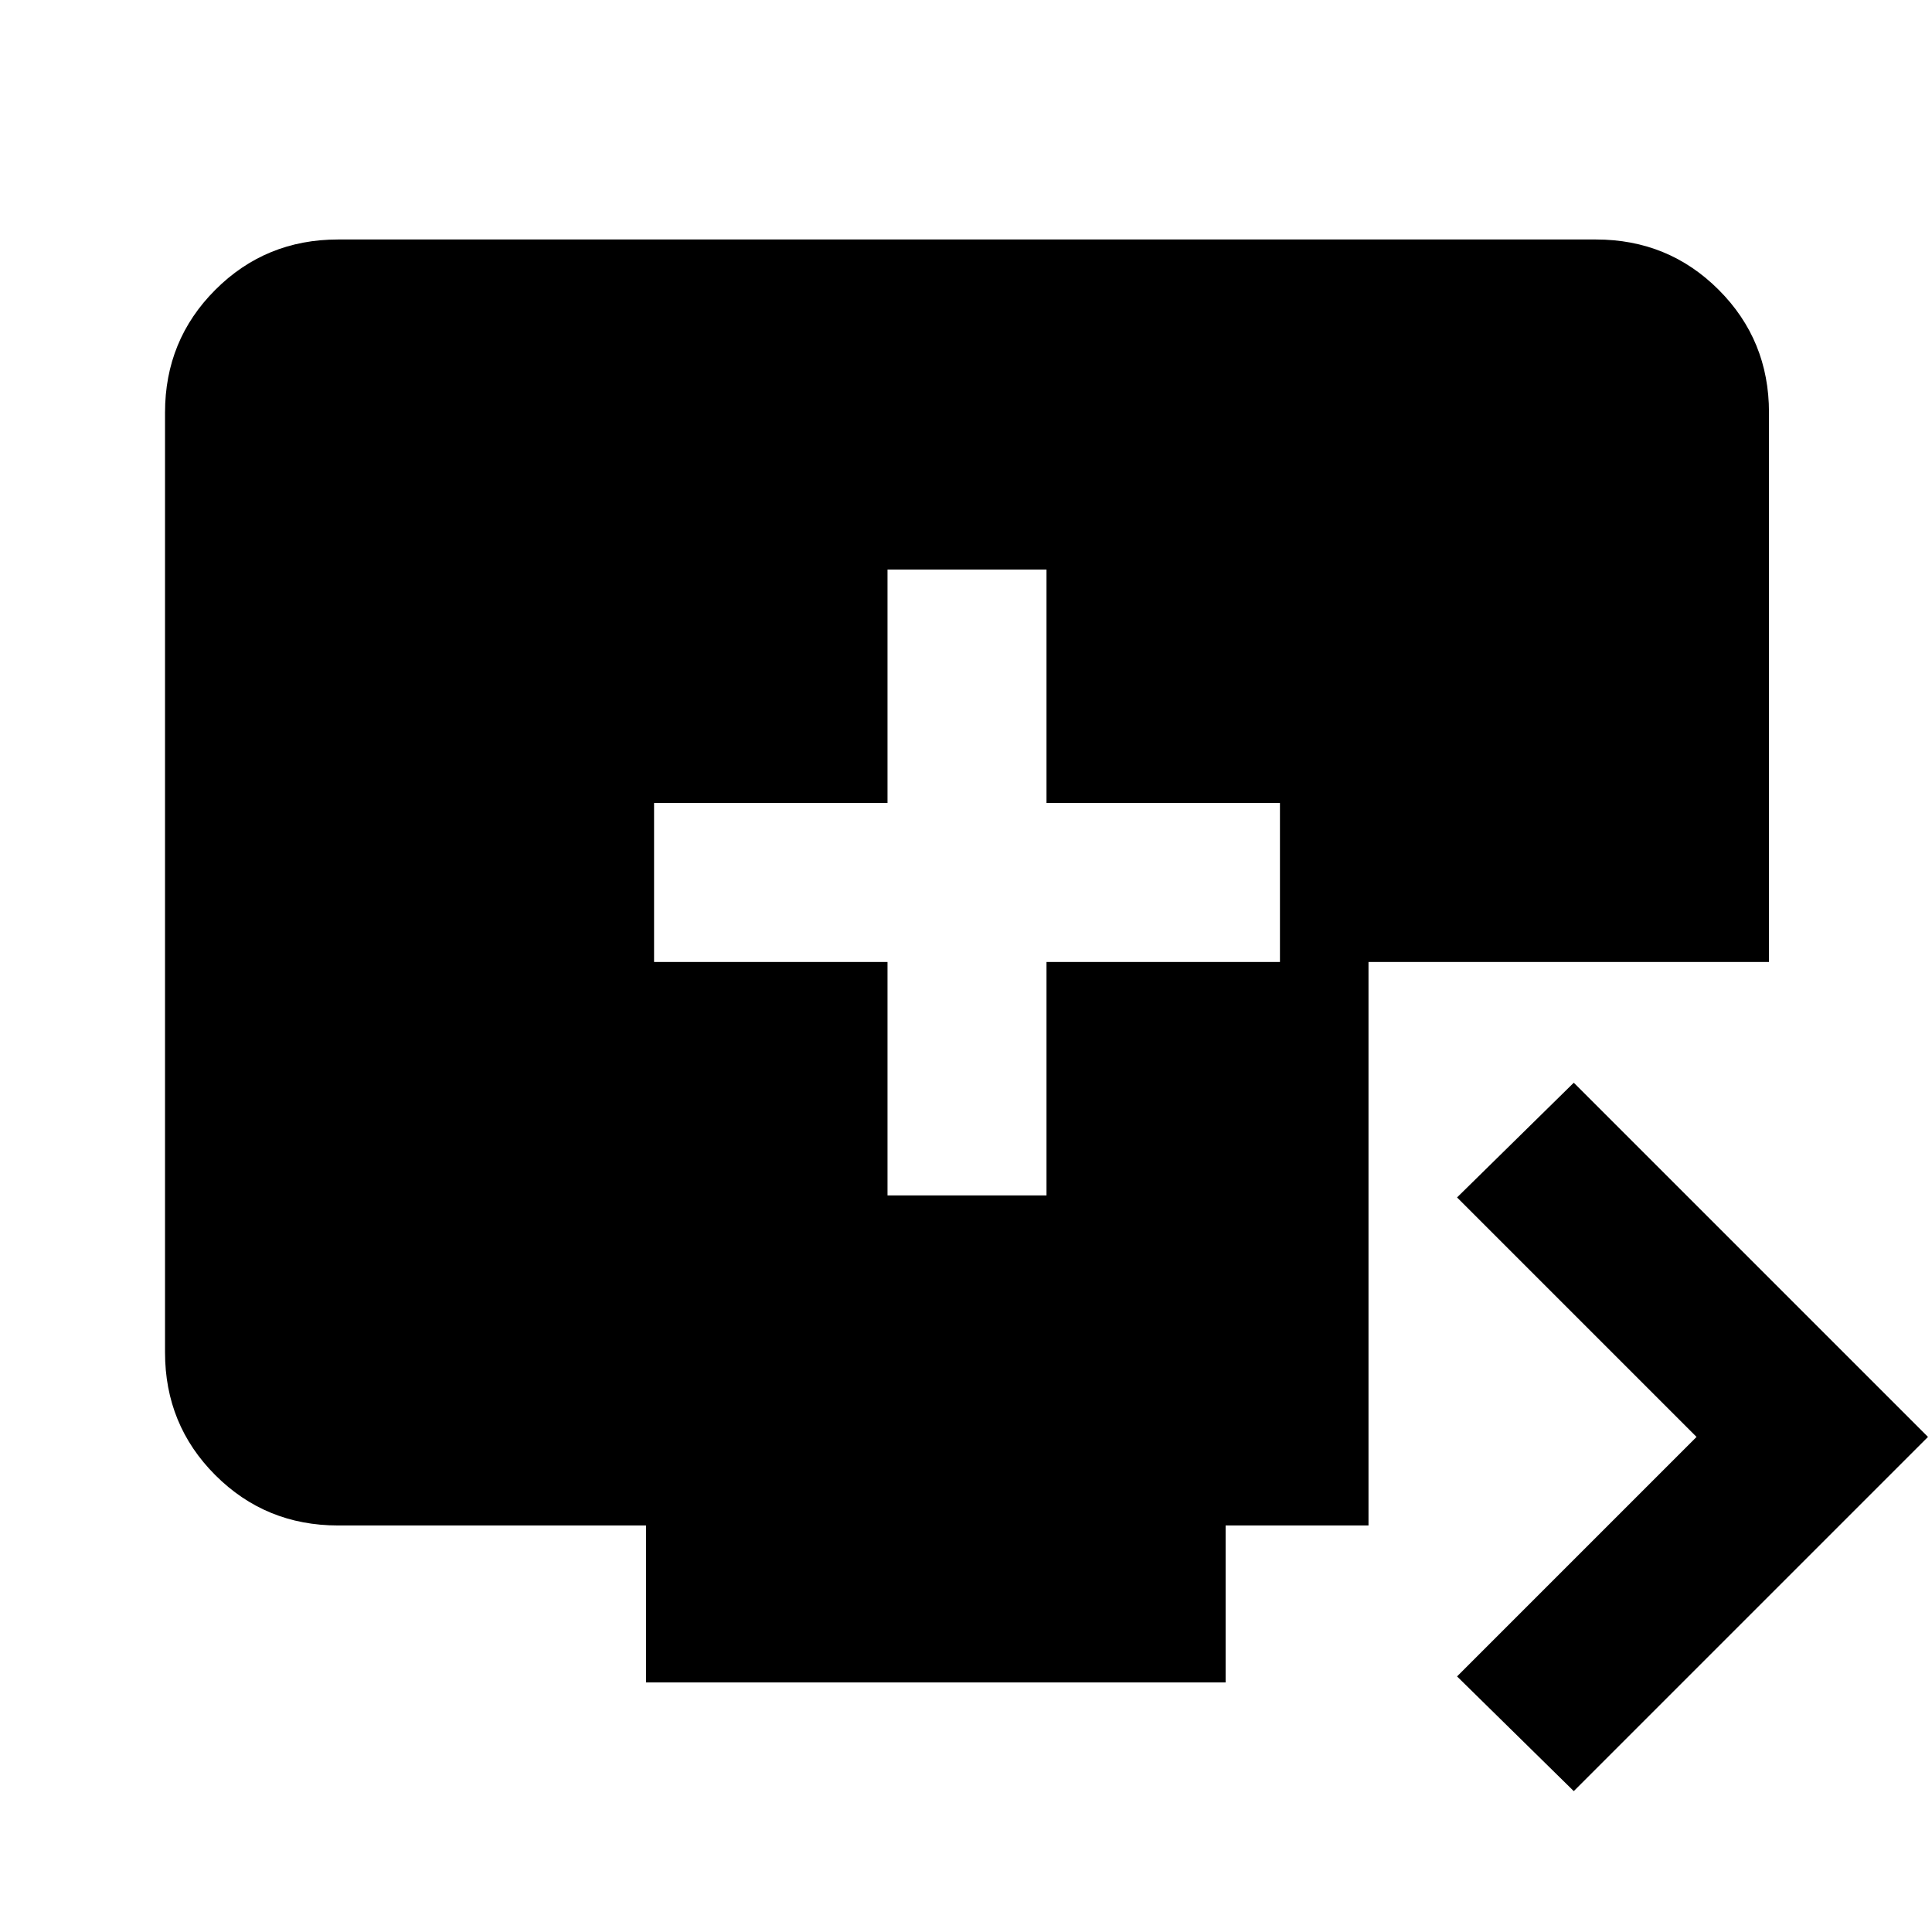 <svg xmlns="http://www.w3.org/2000/svg" height="24" width="24"><path d="M11.025 14.85H13V11.95H15.9V9.975H13V7.075H11.025V9.975H8.125V11.95H11.025ZM19.55 22.25 18.1 20.825 21.075 17.85 18.1 14.875 19.55 13.45 23.95 17.85ZM8.025 20.9V18.95H4.2Q3.3 18.95 2.675 18.325Q2.05 17.7 2.05 16.8V5.125Q2.05 4.225 2.675 3.6Q3.3 2.975 4.2 2.975H19.825Q20.725 2.975 21.35 3.6Q21.975 4.225 21.975 5.125V11.95H17V18.95H15.225V20.9Z"/></svg>